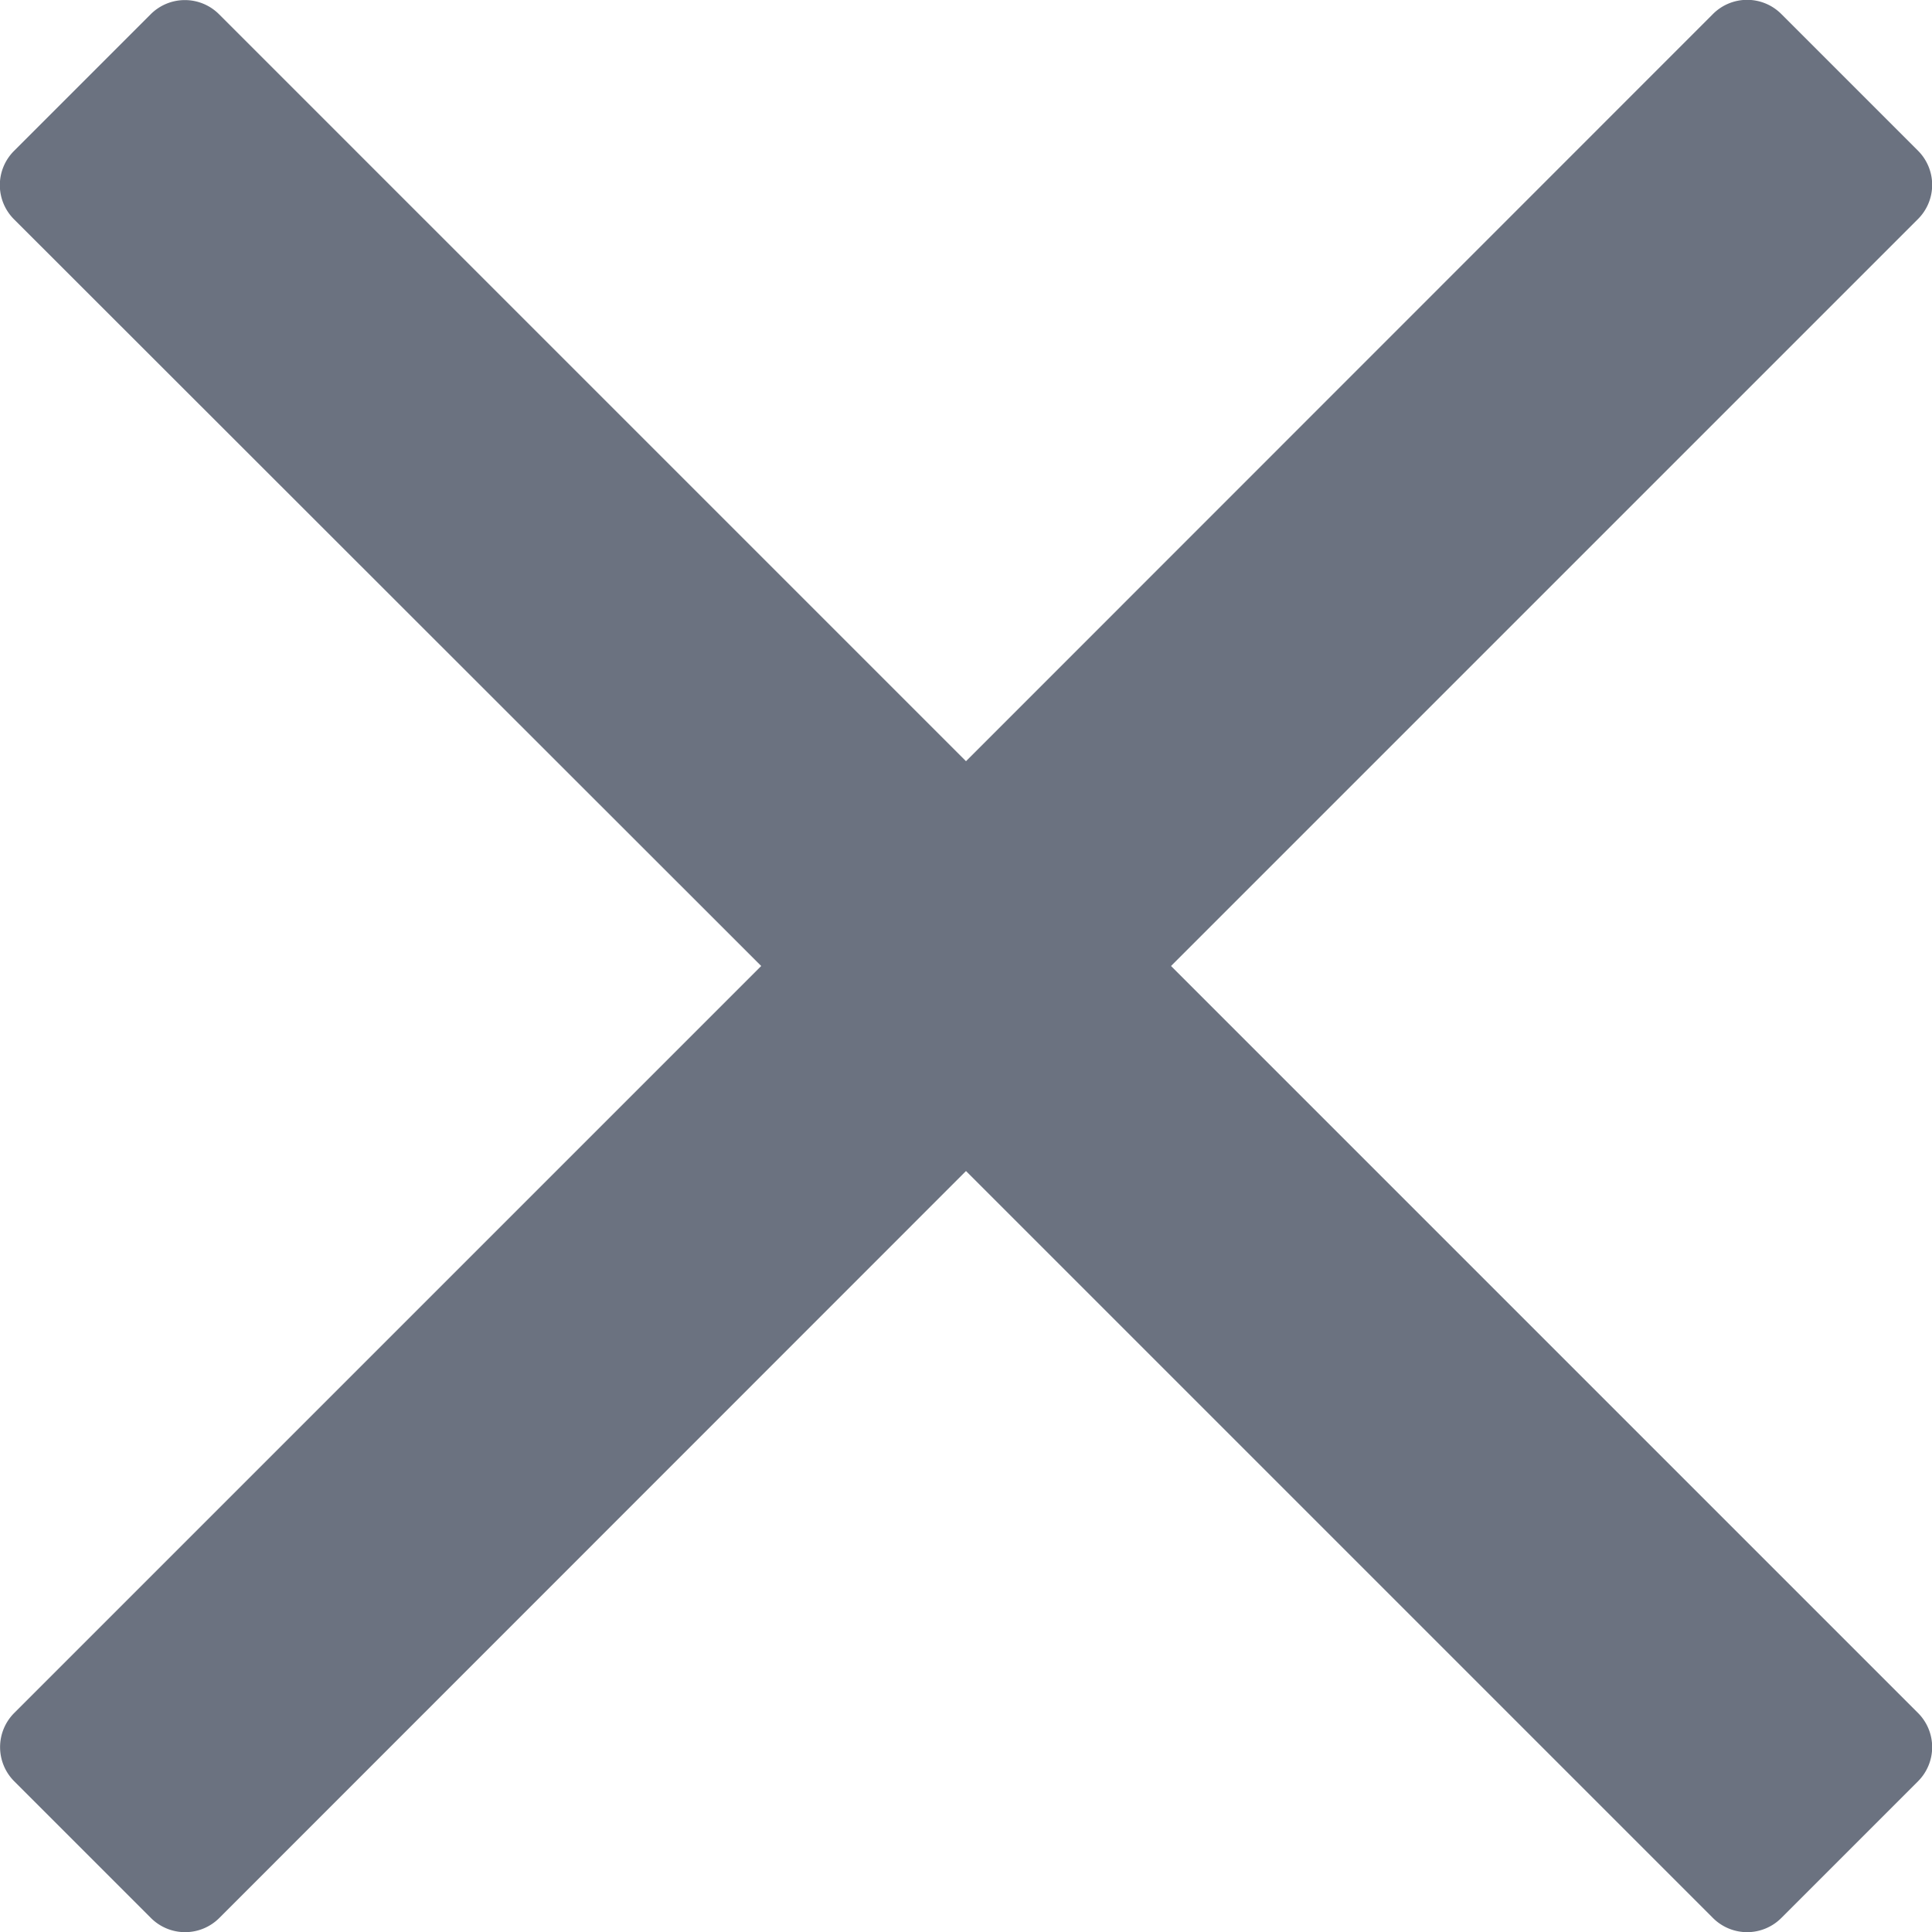 <svg xmlns="http://www.w3.org/2000/svg" width="8" height="8" viewBox="0 0 8 8">
  <path id="times" d="M4.849,100l2.564-2.564.529-.529a.2.2,0,0,0,0-.283l-.566-.566a.2.2,0,0,0-.283,0L4,99.152.907,96.059a.2.2,0,0,0-.283,0l-.566.566a.2.2,0,0,0,0,.283L3.152,100,.059,103.093a.2.2,0,0,0,0,.283l.566.566a.2.2,0,0,0,.283,0L4,100.849l2.564,2.564.529.529a.2.2,0,0,0,.283,0l.566-.566a.2.2,0,0,0,0-.283Z" transform="translate(0 -96)" fill="#6b7280"/>
</svg>
